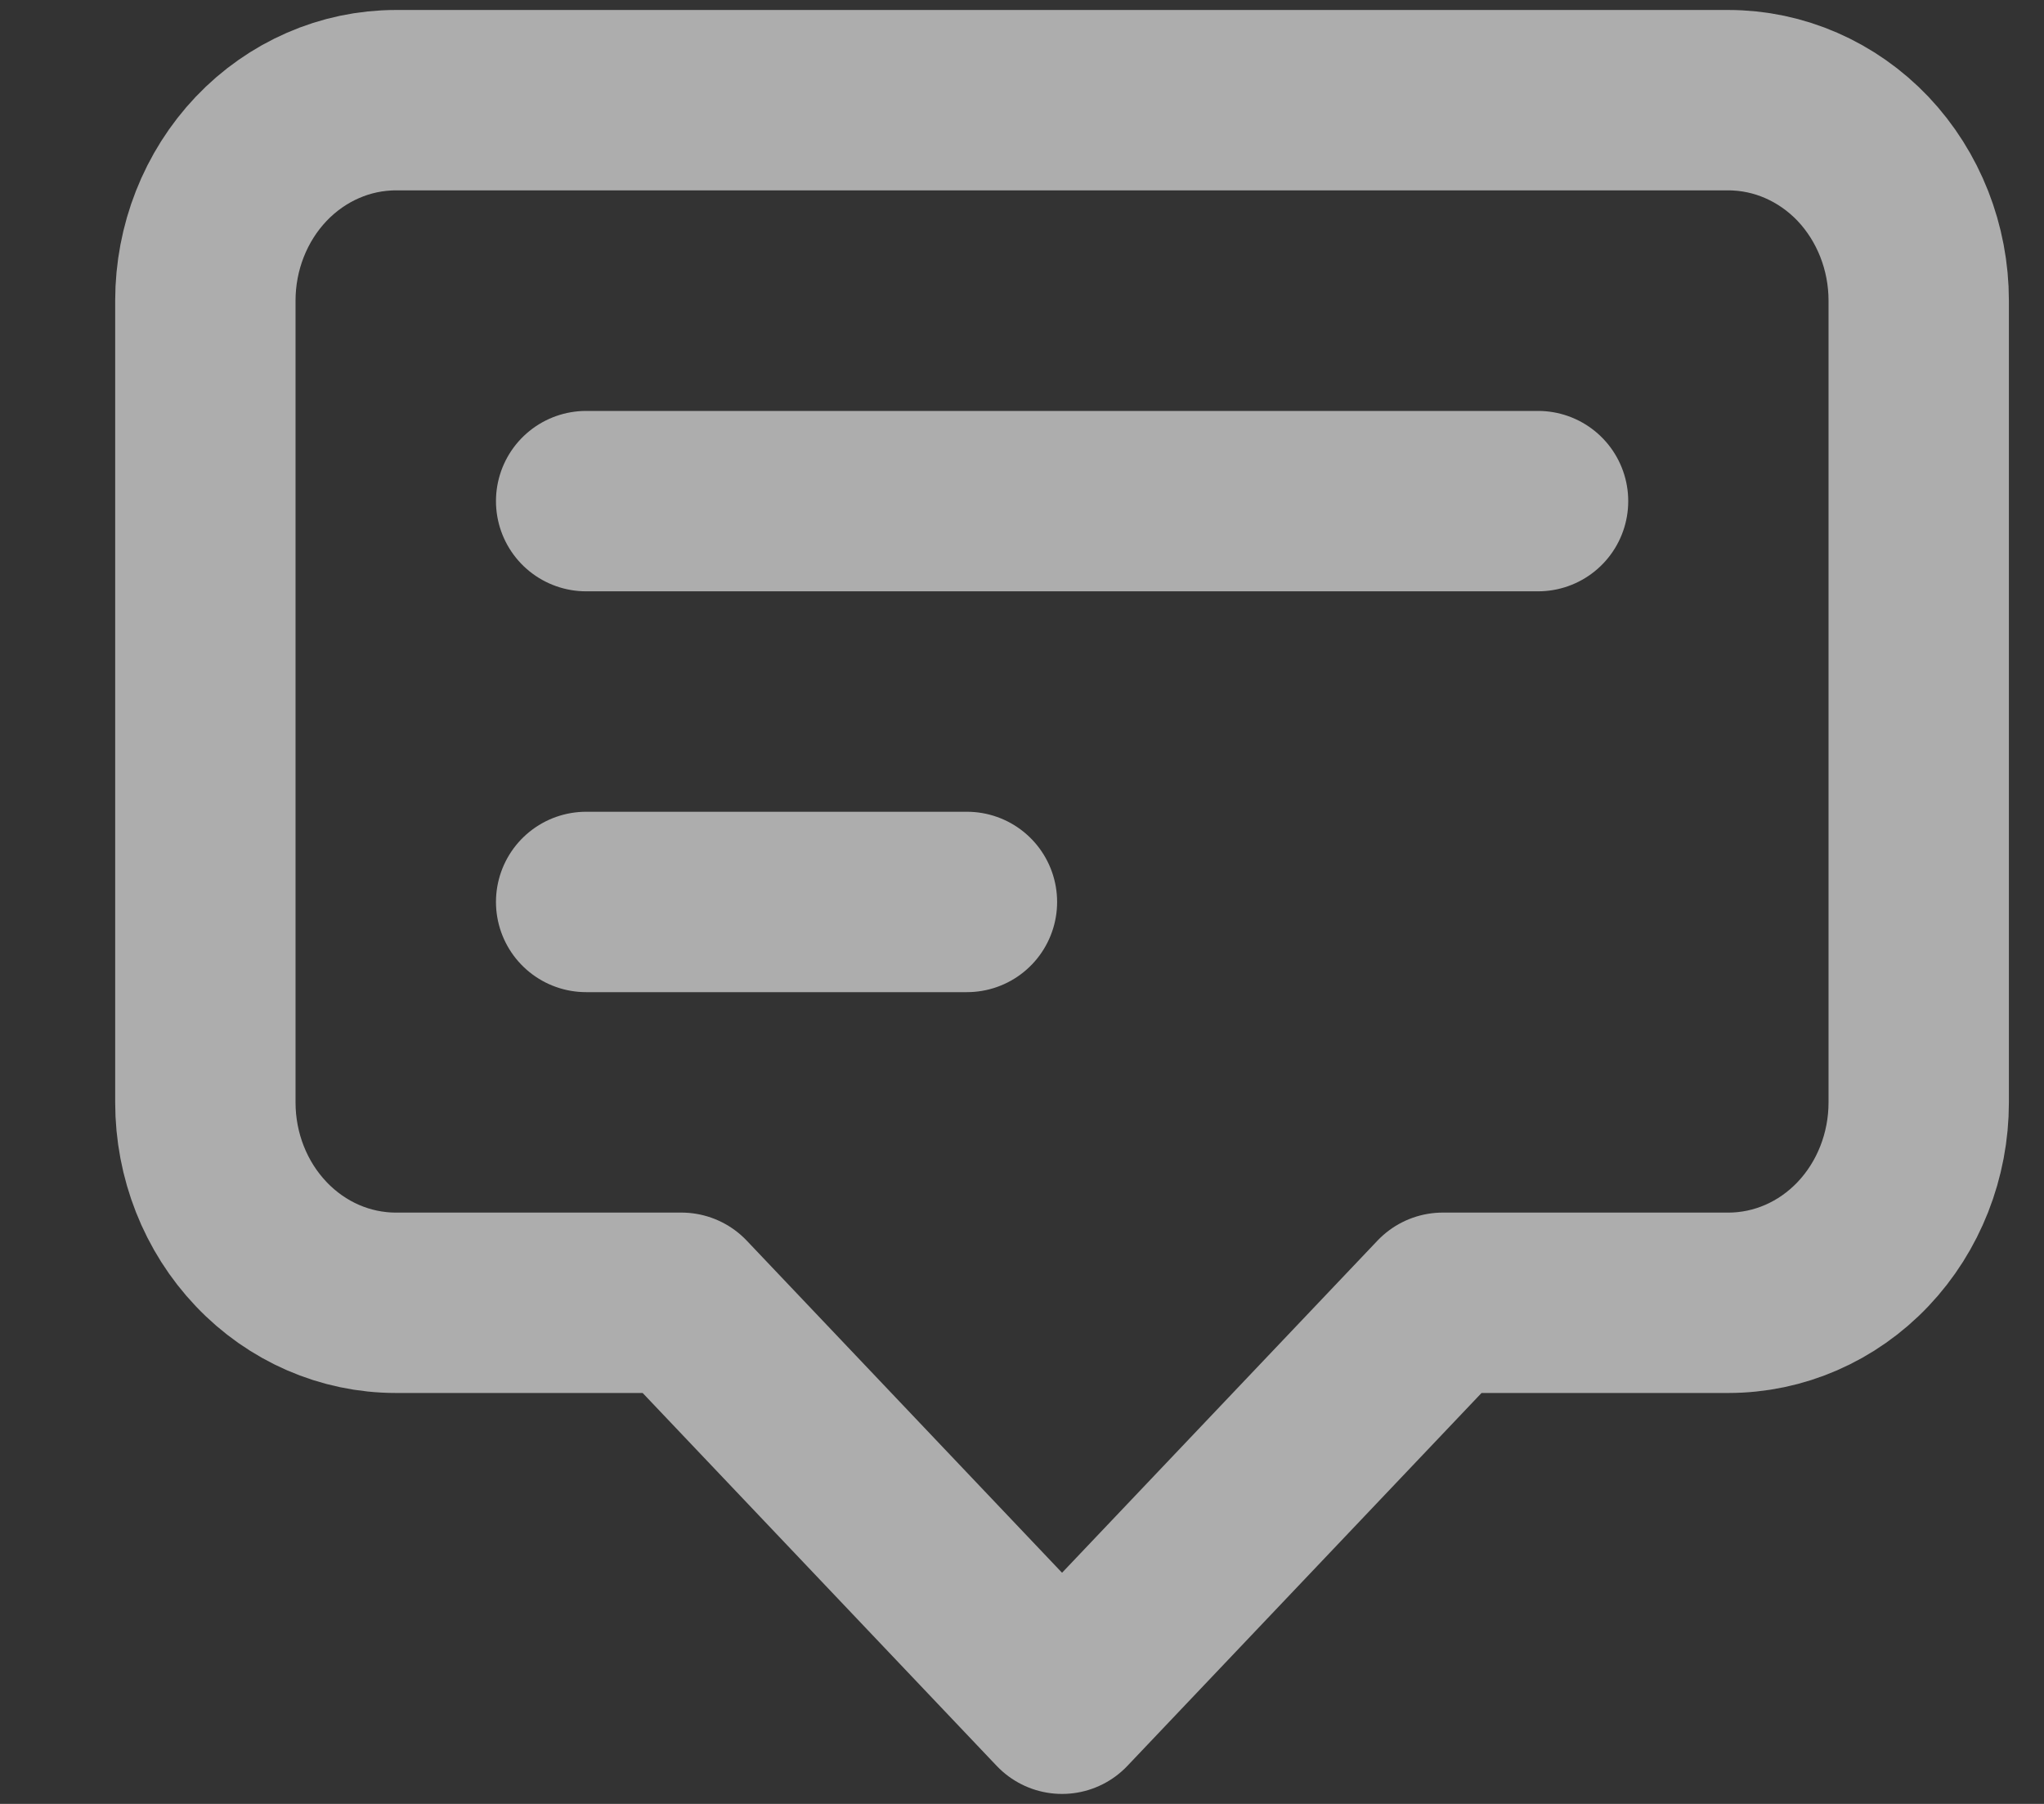 <svg width="17" height="15" viewBox="0 0 17 15" fill="none" xmlns="http://www.w3.org/2000/svg">
<rect x="0" y="0" width="17" height="15" fill="#333333" stroke="none"/>
<path d="M4.875 4.167H12.792M4.875 7.5H8.042M8.833 14.167L5.667 10.833H3.292C2.872 10.833 2.469 10.658 2.172 10.345C1.875 10.033 1.708 9.609 1.708 9.167V2.5C1.708 2.058 1.875 1.634 2.172 1.321C2.469 1.009 2.872 0.833 3.292 0.833H14.375C14.795 0.833 15.198 1.009 15.495 1.321C15.791 1.634 15.958 2.058 15.958 2.5V9.167C15.958 9.609 15.791 10.033 15.495 10.345C15.198 10.658 14.795 10.833 14.375 10.833H12L8.833 14.167Z" stroke="white" stroke-opacity="0.6" stroke-width="1.5" stroke-linecap="round" stroke-linejoin="round"/>
</svg>
